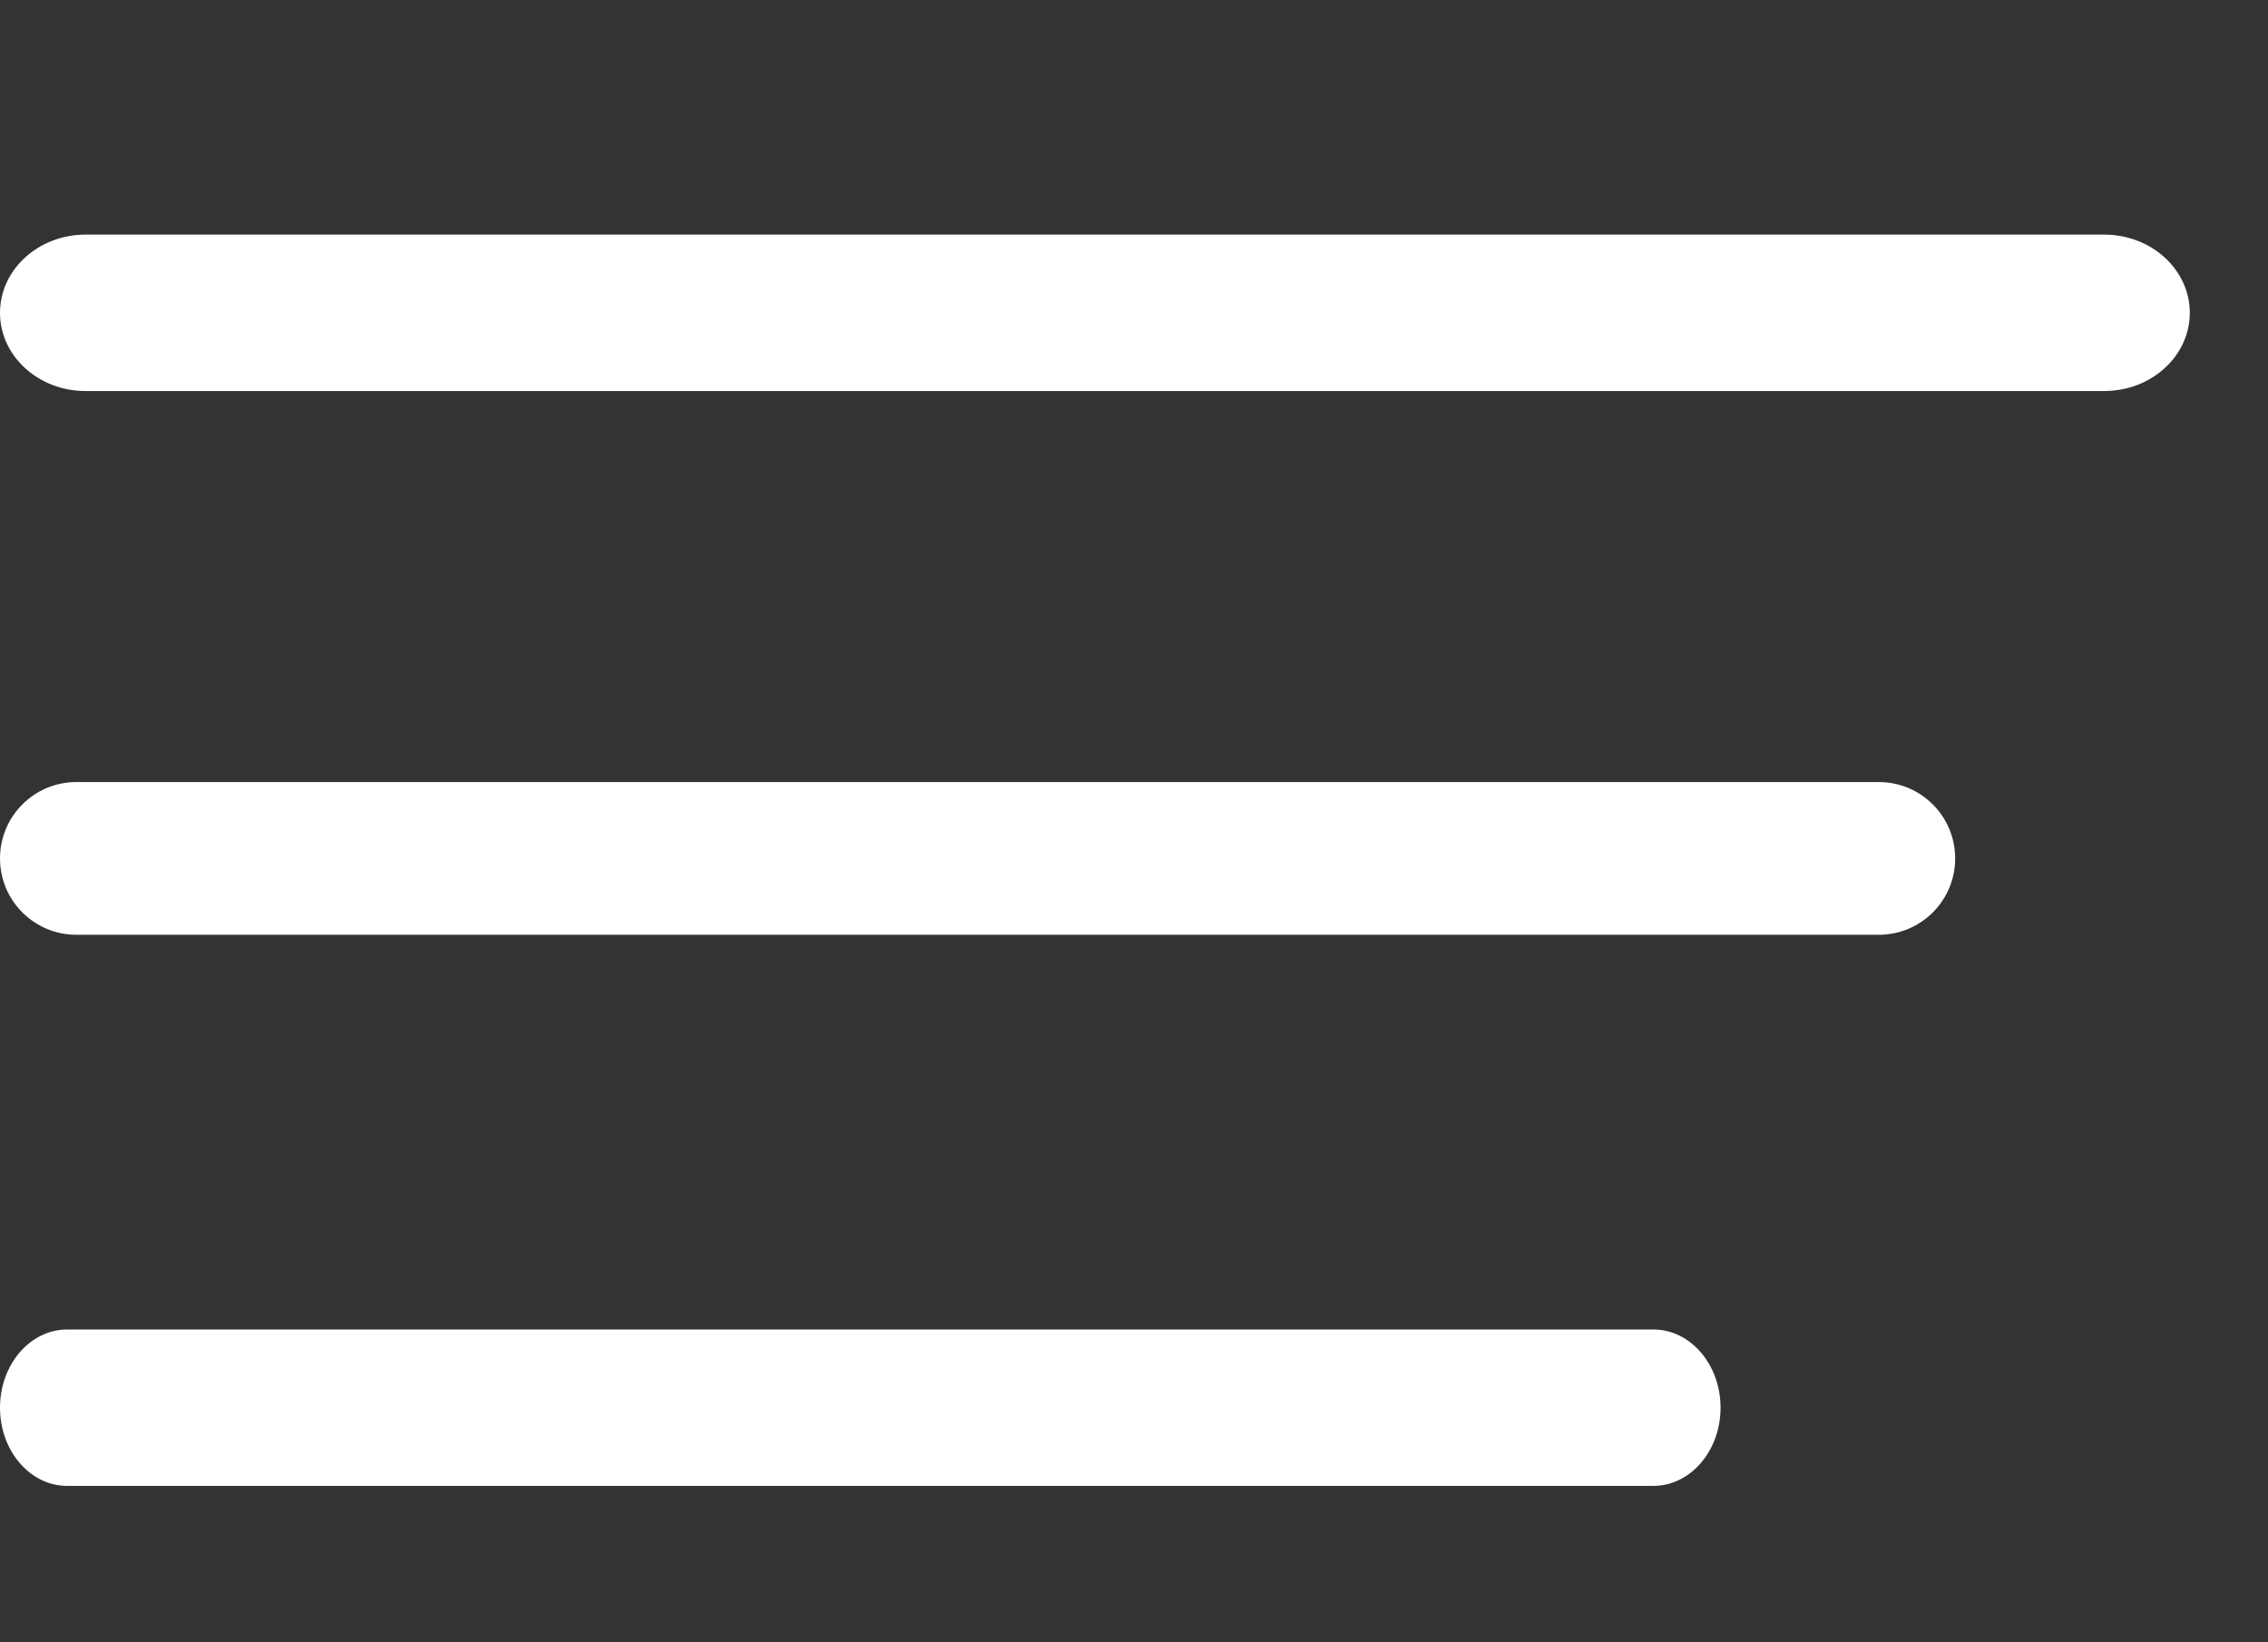 <svg width="29" height="21" viewBox="0 0 29 21" fill="none" xmlns="http://www.w3.org/2000/svg">
<rect x="0" y="0" width="29" height="21" fill="#333333" stroke="none"/>
<g clip-path="url(#clip0)">
<path d="M24.023 10H0.977C0.437 10 0 10.437 0 10.977C0 11.516 0.437 11.953 0.977 11.953H24.023C24.563 11.953 25 11.516 25 10.977C25 10.437 24.563 10 24.023 10Z" fill="white"/>
<path d="M26.906 3H1.094C0.49 3 0 3.448 0 4C0 4.552 0.49 5 1.094 5H26.906C27.51 5 28 4.552 28 4C28 3.448 27.51 3 26.906 3Z" fill="white"/>
<path d="M21.141 17H0.859C0.385 17 0 17.448 0 18C0 18.552 0.385 19 0.859 19H21.141C21.615 19 22 18.552 22 18C22 17.448 21.615 17 21.141 17Z" fill="white"/>
</g>
<defs>
<clipPath id="clip0">
<rect width="29" height="21" fill="white"/>
</clipPath>
</defs>
</svg>
